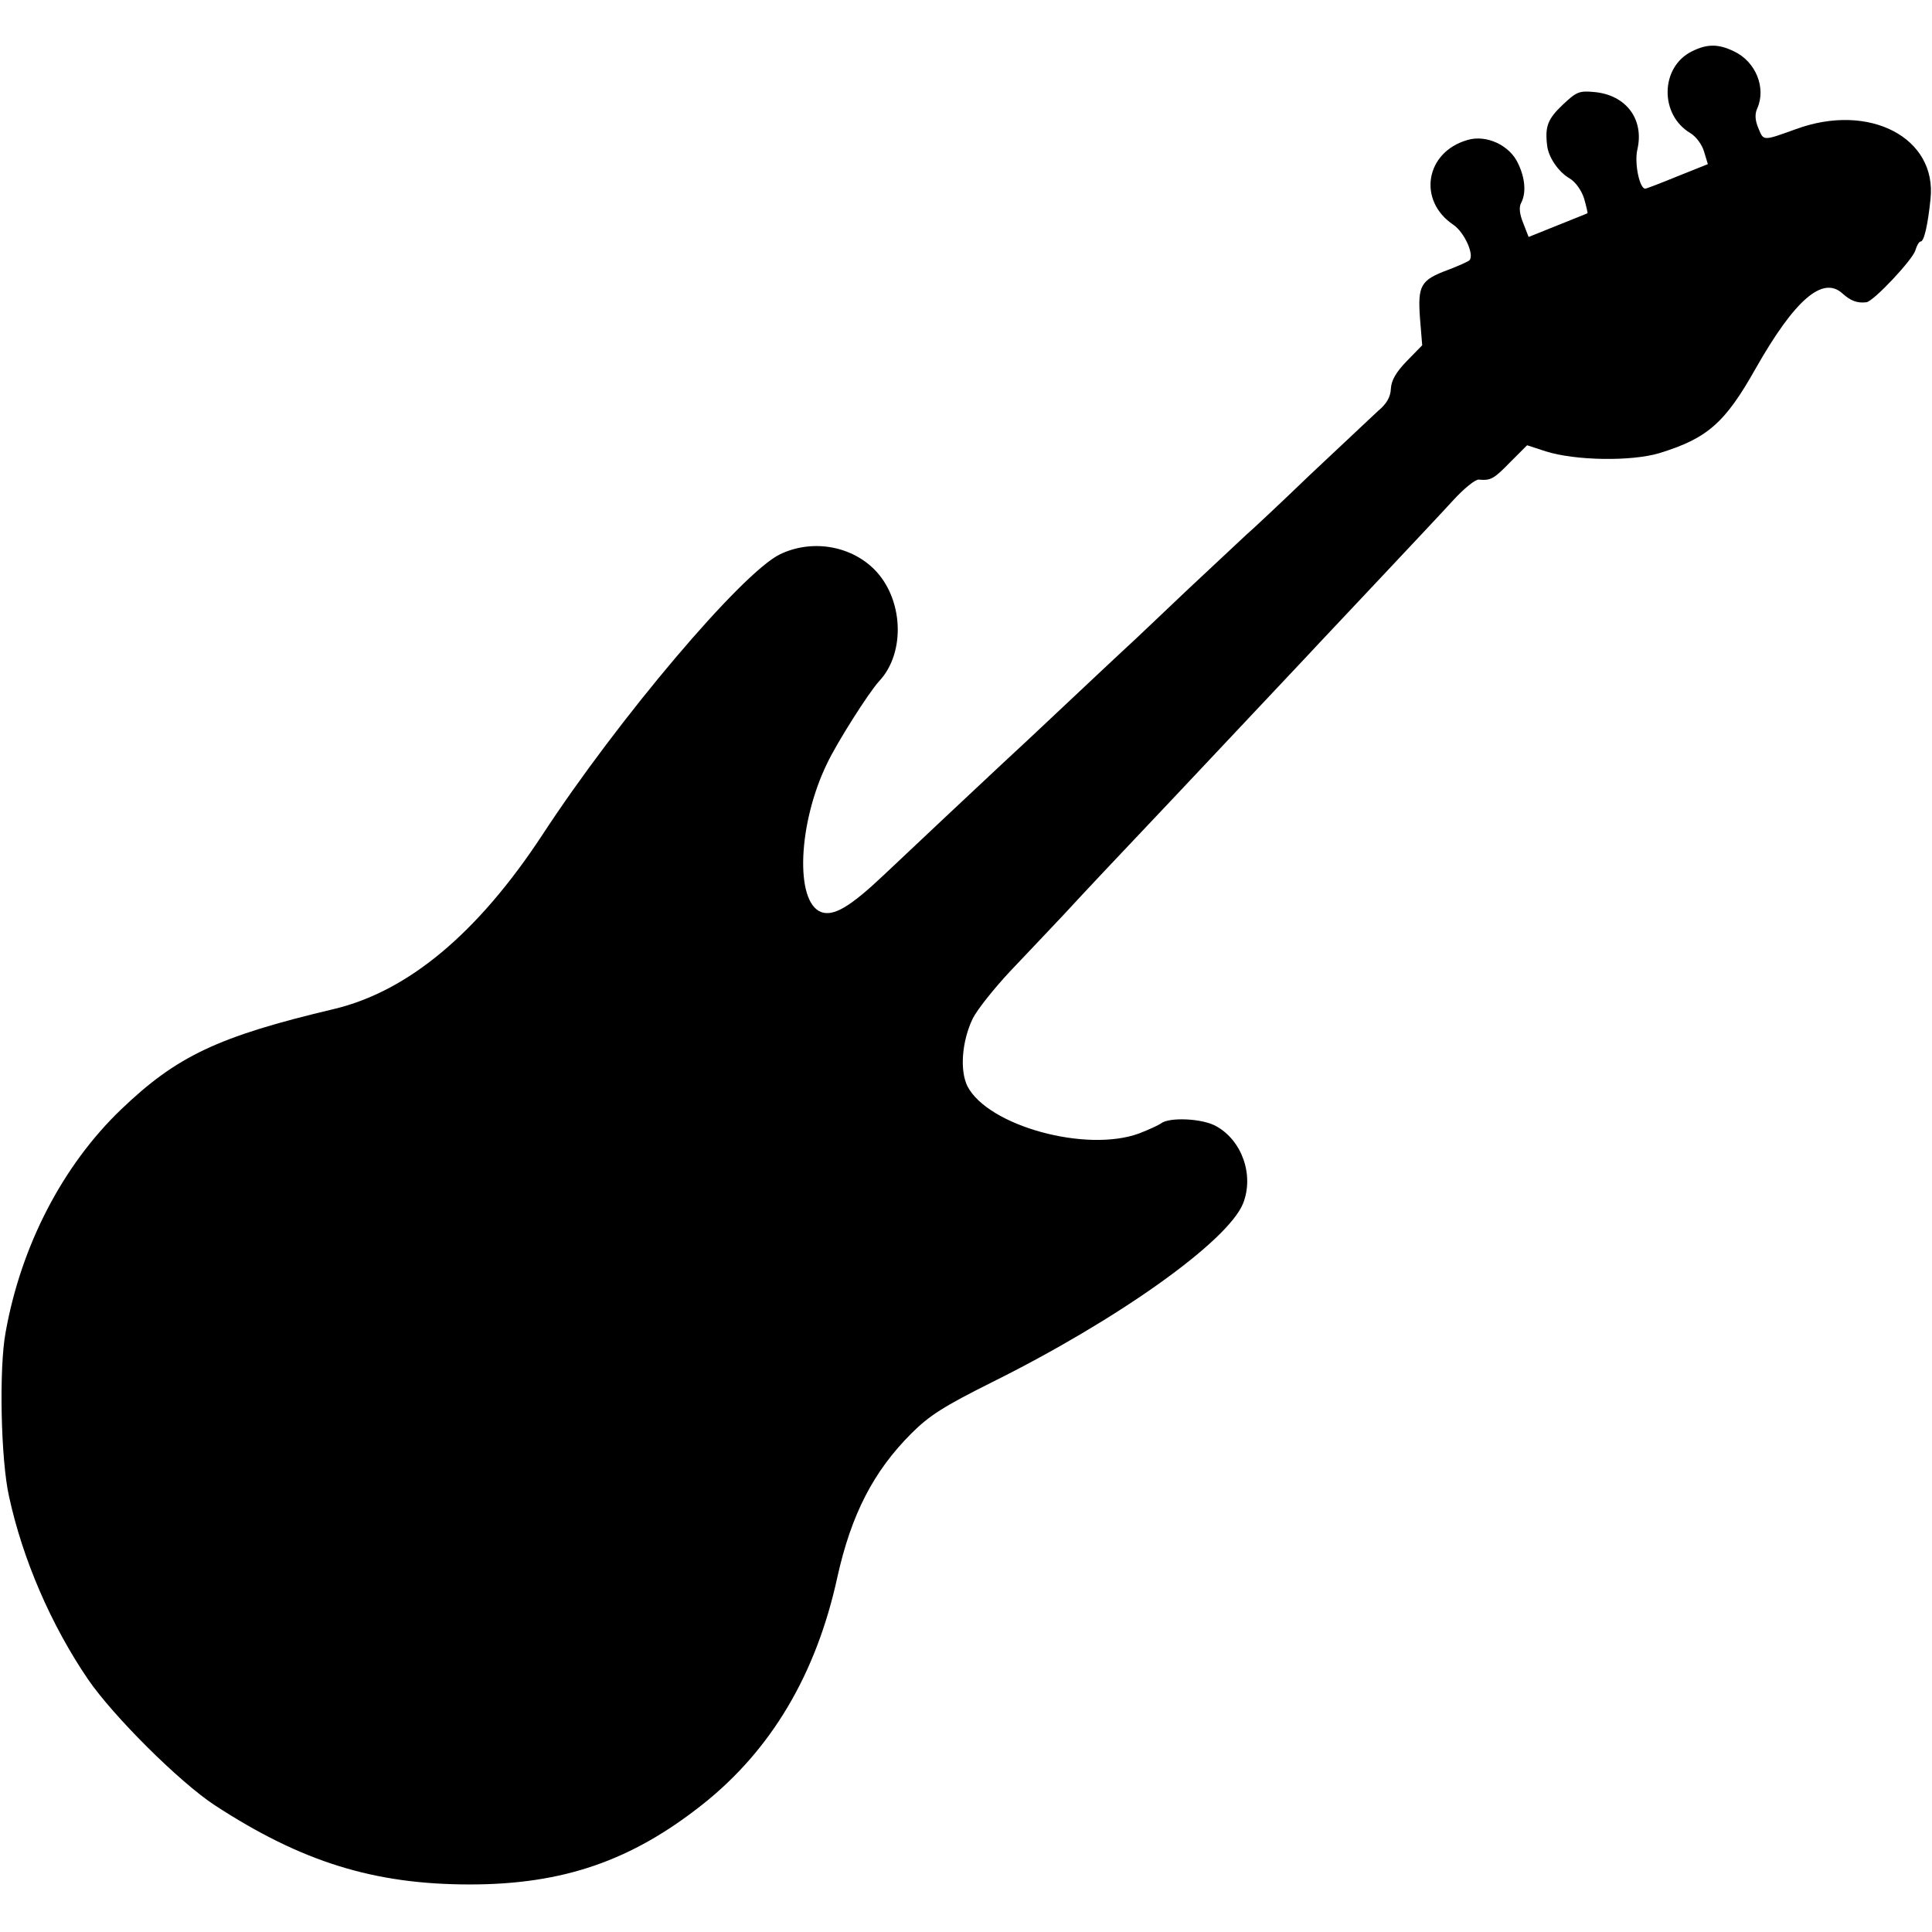 <?xml version="1.0" standalone="no"?>
<!DOCTYPE svg PUBLIC "-//W3C//DTD SVG 20010904//EN"
 "http://www.w3.org/TR/2001/REC-SVG-20010904/DTD/svg10.dtd">
<svg version="1.0" xmlns="http://www.w3.org/2000/svg"
 width="512pt" height="512pt" viewBox="0 0 512 512"
 preserveAspectRatio="xMidYMid meet">
<g transform="translate(0,512) scale(0.1,-0.1)"
fill="#000000" stroke="none">
<path d="M4484 4984 c-84 -41 -87 -168 -4 -217 15 -9 31 -31 36 -49 l10 -33
-80 -32 c-44 -18 -83 -33 -86 -33 -15 0 -29 67 -21 103 19 80 -29 145 -113
153 -41 4 -48 1 -85 -34 -39 -37 -47 -57 -41 -107 3 -31 30 -71 60 -88 15 -9
31 -31 38 -53 6 -21 10 -39 9 -39 -1 -1 -37 -15 -79 -32 l-77 -31 -14 36 c-10
24 -12 43 -6 54 14 26 11 66 -8 105 -22 48 -84 77 -134 62 -112 -32 -133 -161
-37 -225 29 -20 56 -80 42 -94 -5 -4 -30 -15 -56 -25 -73 -27 -81 -41 -75
-127 l6 -73 -41 -42 c-28 -29 -41 -51 -42 -73 -1 -22 -11 -40 -34 -59 -17 -16
-98 -92 -180 -169 -81 -78 -157 -149 -169 -159 -12 -11 -81 -76 -155 -145 -73
-69 -146 -139 -163 -154 -16 -15 -88 -82 -160 -150 -71 -67 -148 -139 -170
-159 -44 -41 -255 -239 -314 -295 -89 -84 -132 -109 -165 -97 -70 27 -61 236
16 394 26 55 111 189 138 218 71 76 64 220 -14 297 -64 63 -166 79 -249 39
-101 -49 -428 -435 -630 -744 -171 -260 -355 -414 -552 -461 -308 -73 -417
-125 -565 -267 -154 -148 -264 -360 -305 -589 -18 -95 -13 -339 9 -436 36
-166 111 -340 209 -484 67 -98 243 -273 336 -334 230 -150 422 -210 676 -210
248 0 429 63 618 213 181 144 300 344 356 601 37 167 96 281 196 381 48 48 86
72 214 136 334 166 623 372 665 473 30 75 -2 168 -72 206 -36 20 -123 24 -145
7 -7 -5 -33 -17 -59 -27 -140 -51 -399 20 -454 125 -21 42 -15 120 14 180 12
24 57 80 98 124 42 44 106 112 142 150 61 66 121 130 301 320 252 268 359 381
380 404 13 14 86 91 161 171 75 80 161 171 190 203 29 32 60 57 69 56 32 -3
40 2 83 46 l45 45 49 -16 c79 -25 227 -27 301 -5 127 39 174 79 256 225 104
183 178 246 230 198 21 -19 39 -26 63 -23 19 2 124 114 130 138 4 13 10 23 14
23 9 0 19 44 26 112 18 163 -162 257 -356 186 -89 -32 -86 -32 -100 2 -9 21
-10 38 -3 53 24 54 -4 124 -62 151 -41 20 -71 20 -111 0z"/>
</g>
</svg>
